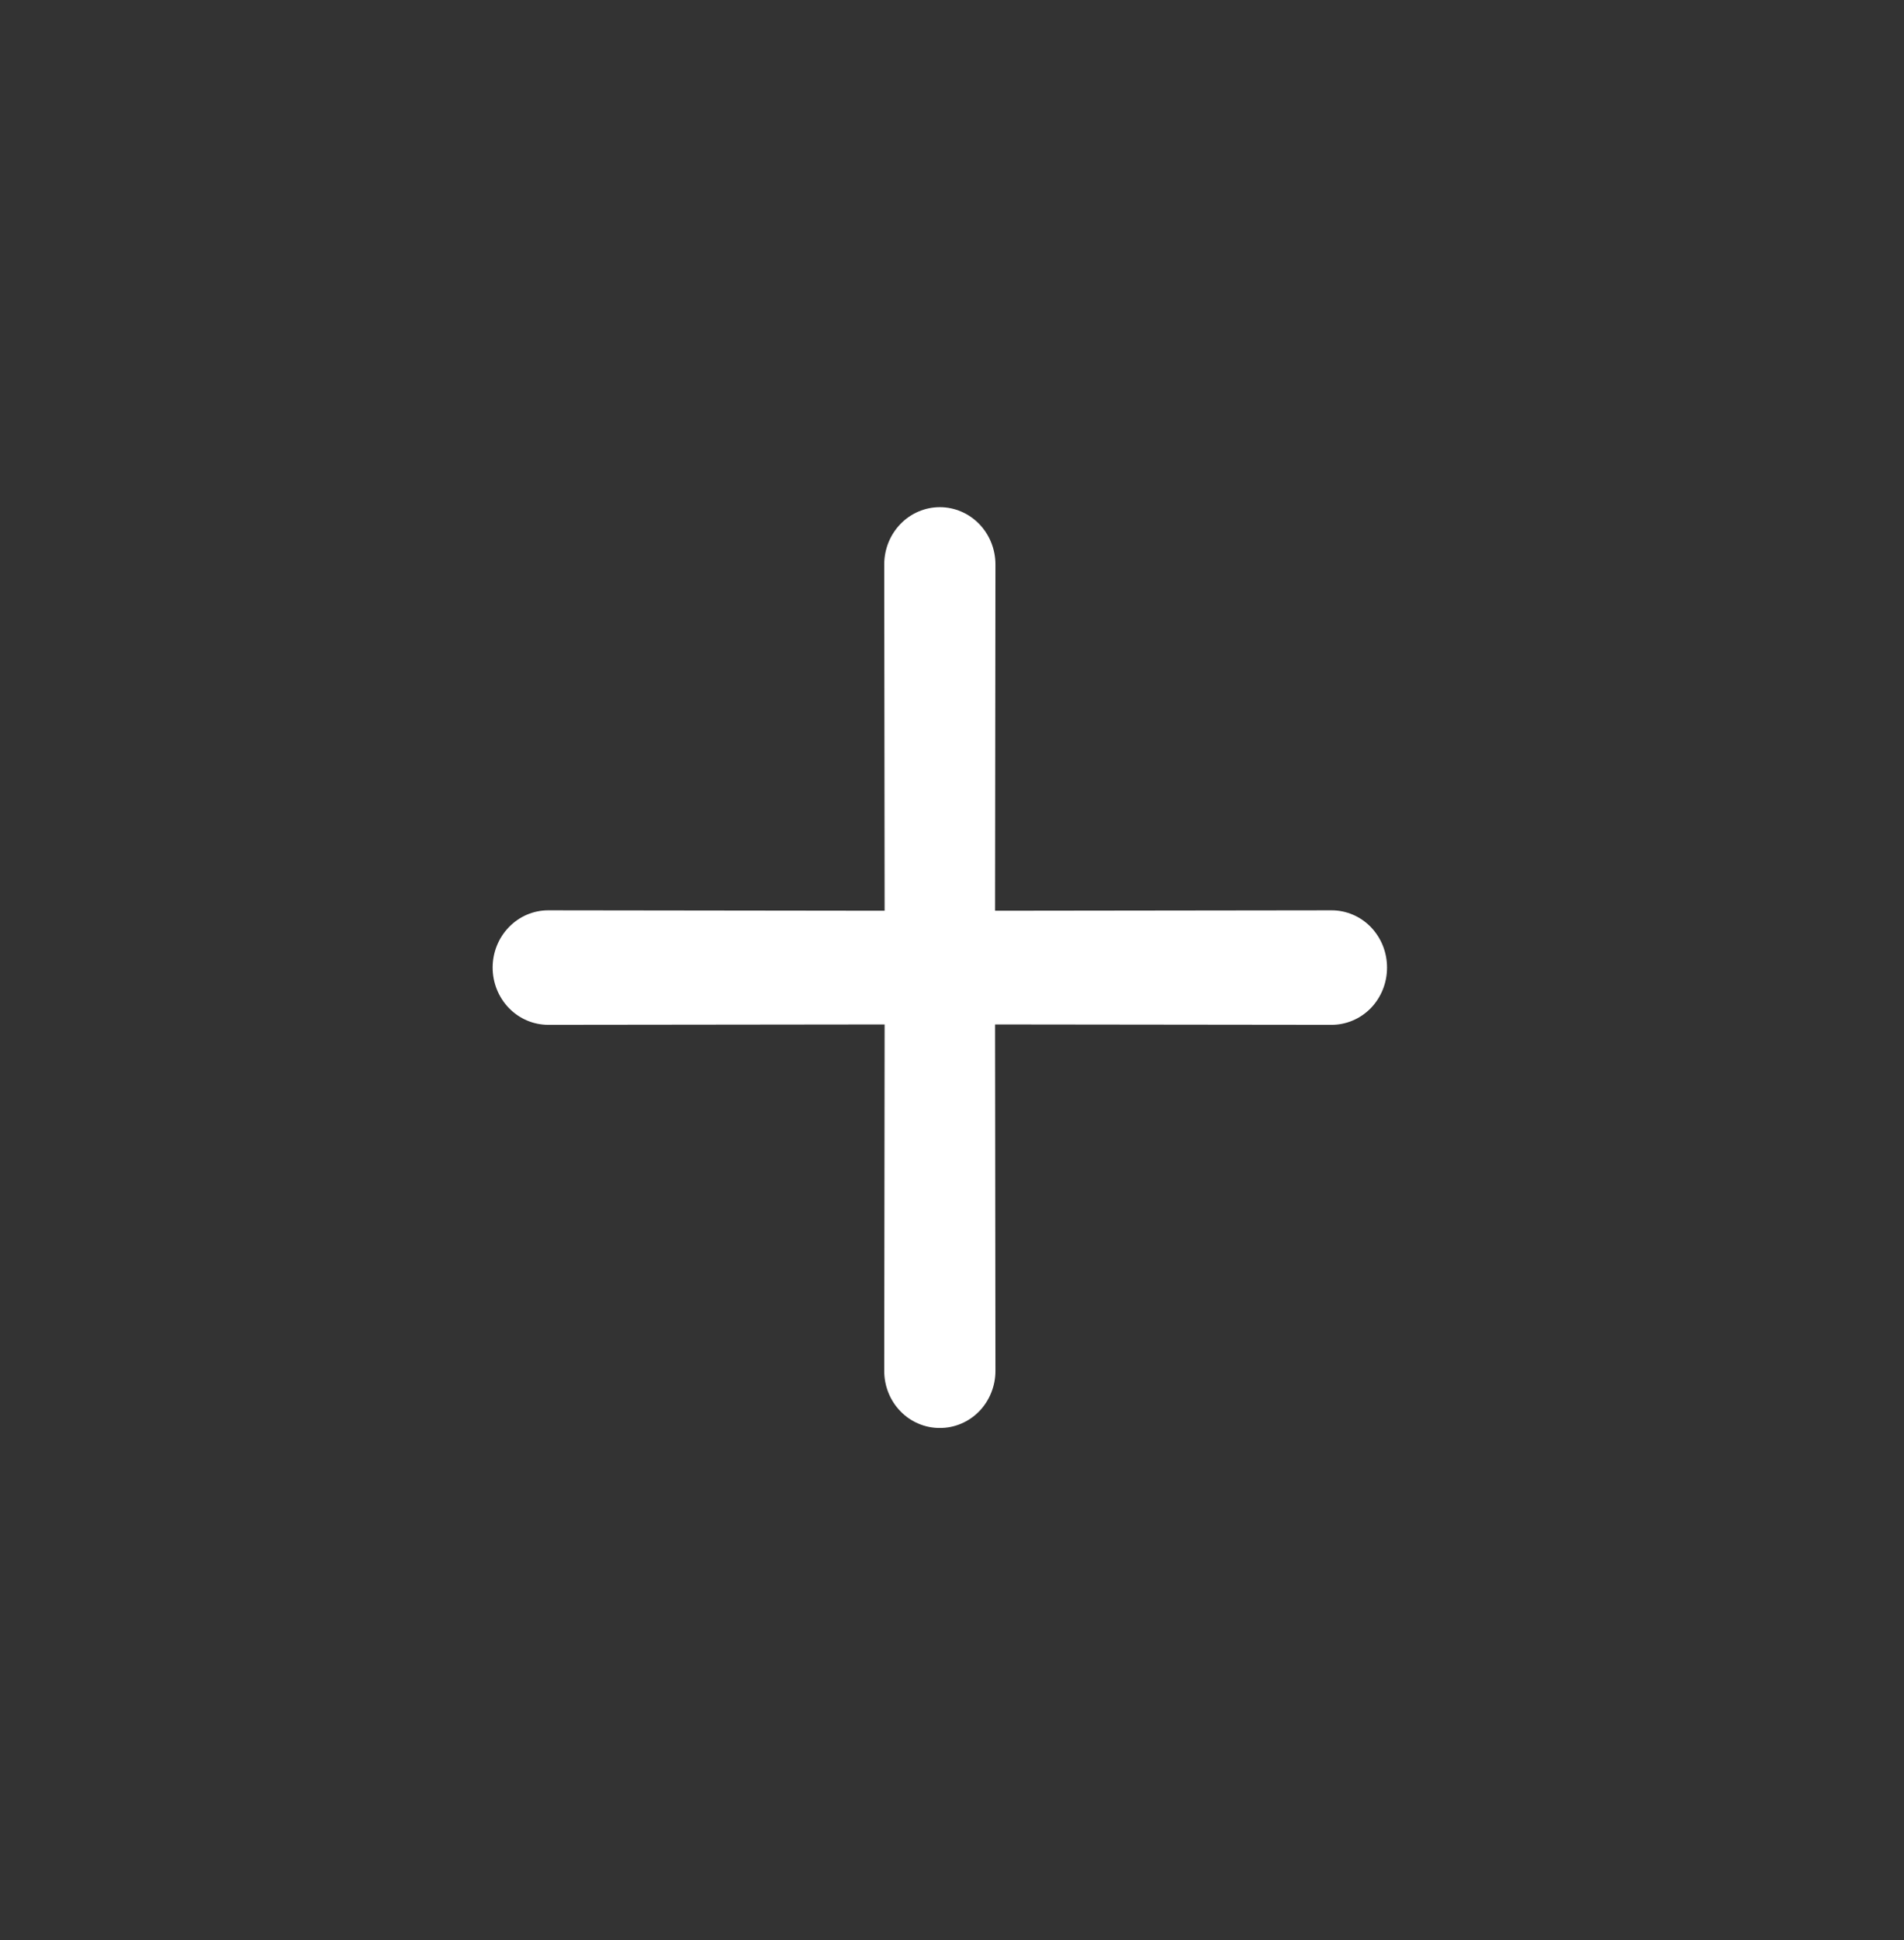 <svg width="54" height="55" viewBox="0 0 54 55" fill="none" xmlns="http://www.w3.org/2000/svg">
<rect x="0" y="0" width="54" height="55" fill="#333333" stroke="none"/>
<path d="M28.221 25.817L28.232 16C28.232 15.57 28.066 15.157 27.77 14.852C27.474 14.548 27.073 14.377 26.655 14.377C26.236 14.377 25.835 14.548 25.54 14.852C25.244 15.157 25.078 15.569 25.078 16L25.089 25.817L15.549 25.805C15.13 25.805 14.729 25.976 14.434 26.281C14.138 26.585 13.972 26.998 13.972 27.428C13.972 27.858 14.138 28.271 14.434 28.576C14.729 28.88 15.13 29.051 15.549 29.051L25.089 29.04L25.078 38.856C25.077 39.07 25.117 39.281 25.196 39.478C25.275 39.676 25.391 39.855 25.538 40.006C25.684 40.157 25.858 40.276 26.05 40.357C26.242 40.439 26.447 40.48 26.655 40.479C26.862 40.48 27.067 40.439 27.259 40.357C27.451 40.276 27.625 40.157 27.772 40.006C27.918 39.855 28.034 39.676 28.113 39.478C28.192 39.281 28.233 39.07 28.232 38.856L28.221 29.04L37.761 29.051C37.968 29.052 38.173 29.01 38.365 28.929C38.557 28.848 38.731 28.728 38.878 28.578C39.024 28.427 39.14 28.247 39.219 28.05C39.298 27.853 39.338 27.642 39.338 27.428C39.338 27.215 39.298 27.003 39.219 26.806C39.14 26.609 39.024 26.43 38.878 26.279C38.731 26.128 38.557 26.008 38.365 25.927C38.173 25.846 37.968 25.804 37.761 25.805L28.221 25.817Z" fill="white"/>
</svg>
